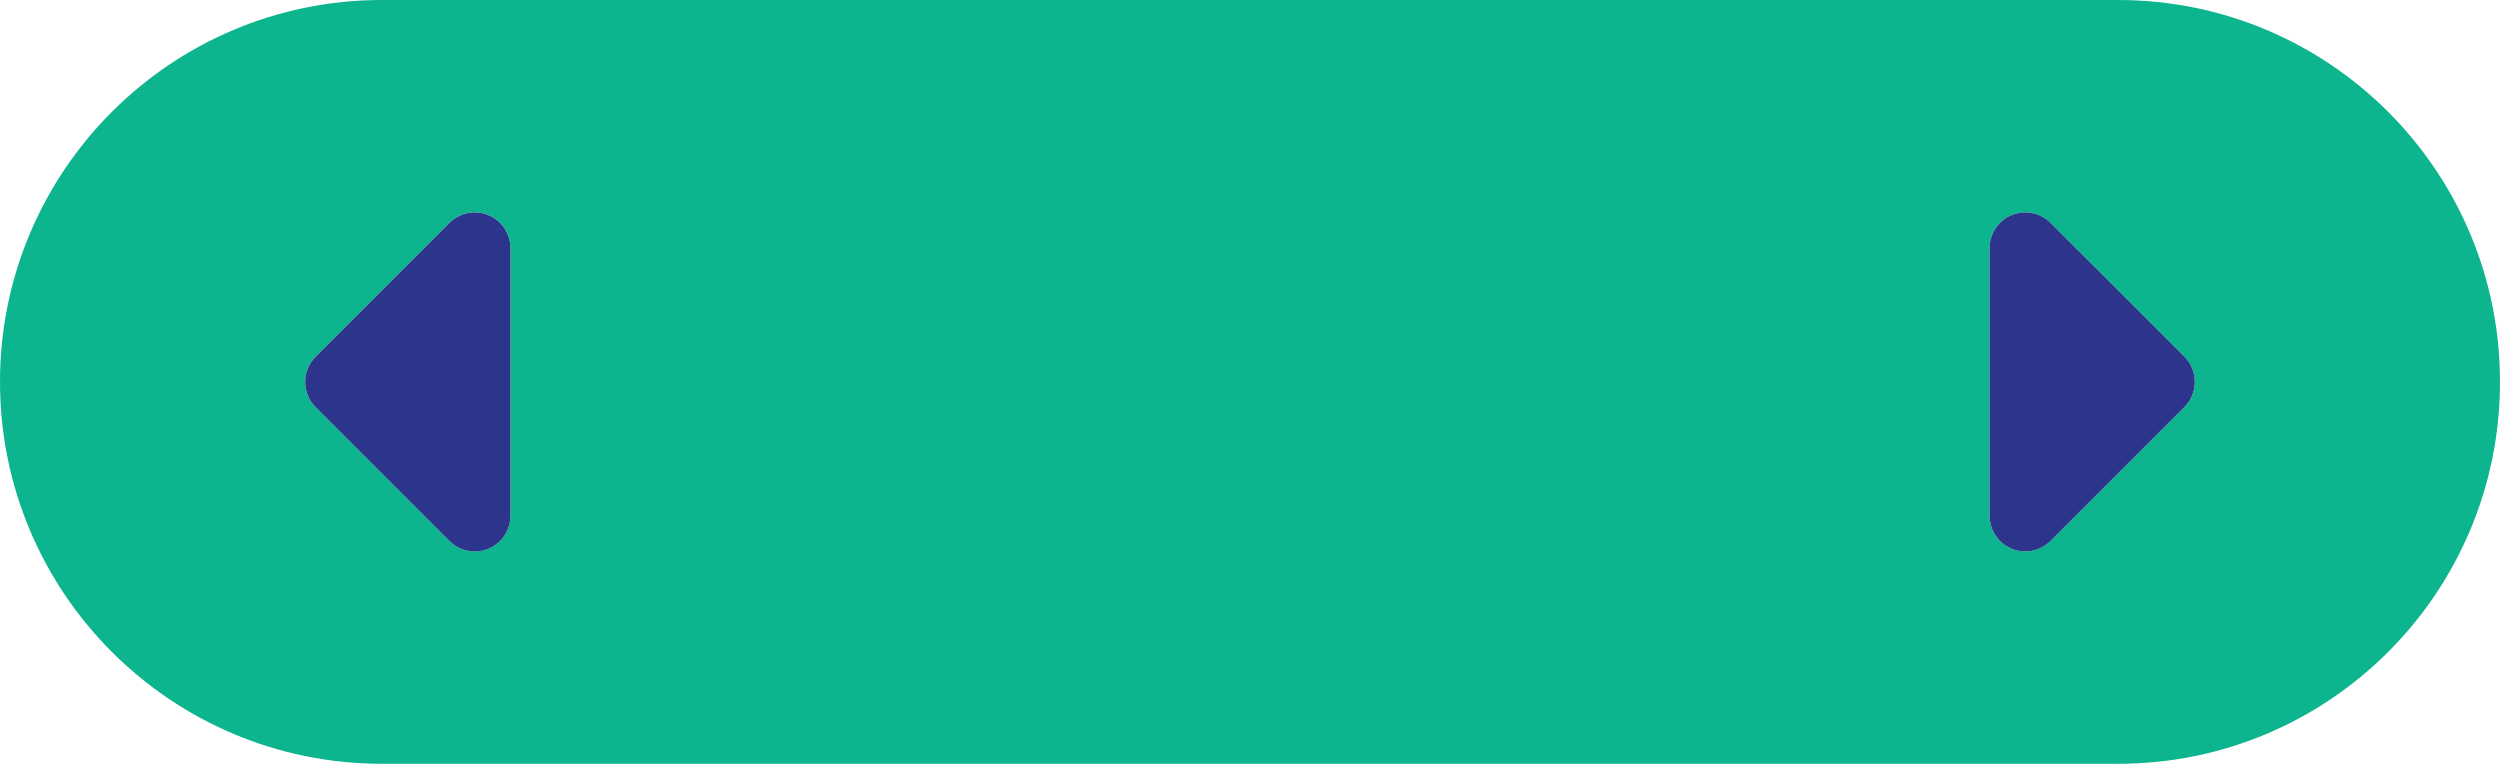 <?xml version="1.0" encoding="utf-8"?>
<!-- Generator: Adobe Illustrator 16.0.0, SVG Export Plug-In . SVG Version: 6.00 Build 0)  -->
<!DOCTYPE svg PUBLIC "-//W3C//DTD SVG 1.1//EN" "http://www.w3.org/Graphics/SVG/1.1/DTD/svg11.dtd">
<svg version="1.1" id="Warstwa_1" xmlns="http://www.w3.org/2000/svg" xmlns:xlink="http://www.w3.org/1999/xlink" x="0px" y="0px"
	 width="70px" height="21.387px" viewBox="0 0 70 21.387" enable-background="new 0 0 70 21.387" xml:space="preserve">
<g>
	<path fill="#0DB58E" d="M59.307,0H10.693C4.788,0,0,4.788,0,10.693c0,5.905,4.788,10.693,10.693,10.693h48.614
		C65.213,21.387,70,16.6,70,10.693C70,4.788,65.213,0,59.307,0z M14.292,14.44c0,0.404-0.244,0.769-0.617,0.924
		c-0.124,0.051-0.253,0.075-0.382,0.075c-0.26,0-0.515-0.102-0.707-0.292L8.839,11.4c-0.188-0.188-0.293-0.441-0.293-0.707
		s0.105-0.52,0.293-0.707l3.747-3.748c0.286-0.287,0.716-0.372,1.089-0.217c0.374,0.154,0.617,0.519,0.617,0.923V14.44z
		 M61.161,11.4l-3.747,3.747c-0.19,0.19-0.446,0.292-0.707,0.292c-0.129,0-0.258-0.024-0.382-0.075
		c-0.373-0.155-0.616-0.52-0.616-0.924V6.946c0-0.404,0.243-0.769,0.616-0.923c0.374-0.155,0.804-0.069,1.089,0.217l3.748,3.748
		c0.187,0.187,0.292,0.441,0.292,0.707S61.349,11.213,61.161,11.4z"/>
	<path fill="#2D348B" d="M57.414,6.24c-0.285-0.286-0.715-0.372-1.089-0.217c-0.373,0.154-0.616,0.519-0.616,0.923v7.494
		c0,0.404,0.243,0.769,0.616,0.924c0.124,0.051,0.253,0.075,0.382,0.075c0.261,0,0.517-0.102,0.707-0.292l3.747-3.747
		c0.188-0.188,0.293-0.441,0.293-0.707s-0.105-0.52-0.292-0.707L57.414,6.24z"/>
	<path fill="#2D348B" d="M13.675,6.023c-0.373-0.155-0.803-0.07-1.089,0.217L8.839,9.987c-0.188,0.187-0.293,0.441-0.293,0.707
		s0.105,0.519,0.293,0.707l3.747,3.747c0.191,0.19,0.447,0.292,0.707,0.292c0.129,0,0.259-0.024,0.382-0.075
		c0.374-0.155,0.617-0.52,0.617-0.924V6.946C14.292,6.542,14.048,6.177,13.675,6.023z"/>
</g>
</svg>
